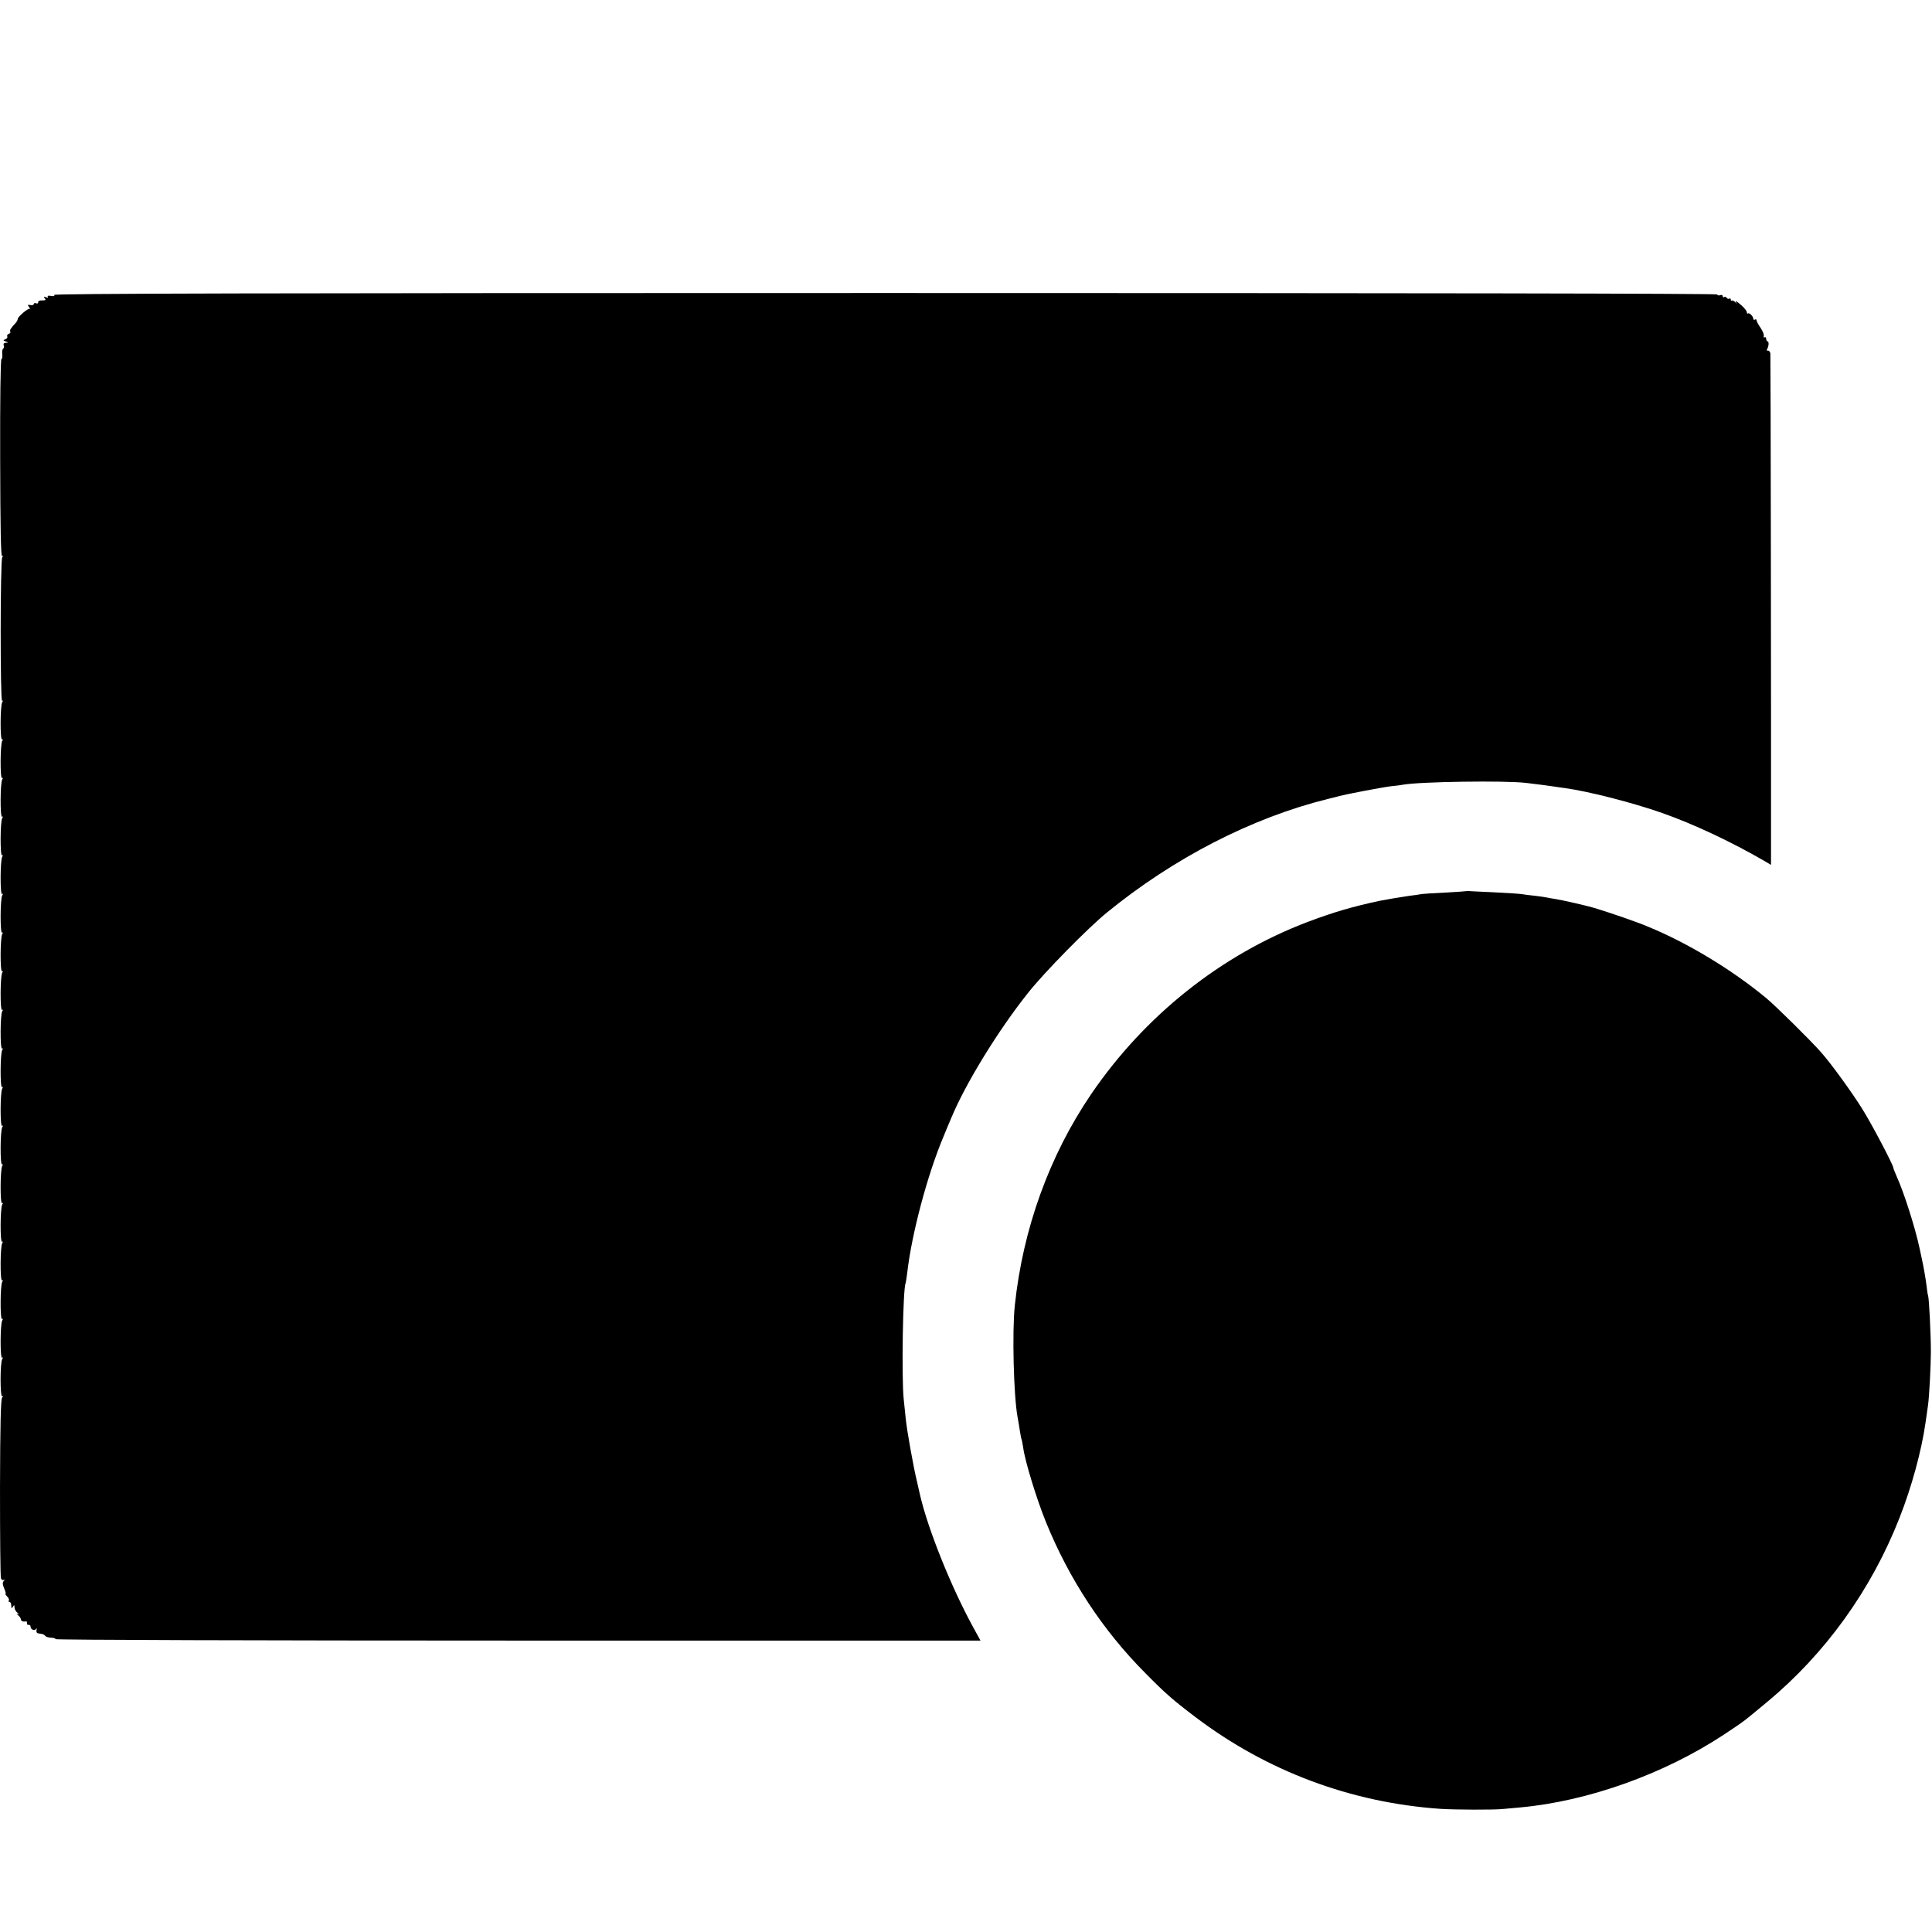 <?xml version="1.0" standalone="no"?>
<!DOCTYPE svg PUBLIC "-//W3C//DTD SVG 20010904//EN"
 "http://www.w3.org/TR/2001/REC-SVG-20010904/DTD/svg10.dtd">
<svg version="1.0" xmlns="http://www.w3.org/2000/svg"
 width="1200pt" height="1200pt" viewBox="0 0 1200 1200"
 preserveAspectRatio="xMidYMid meet">
<g transform="translate(0,1200) scale(0.1,-0.1)"
fill="#000000" stroke="none">
<path d="M336 10168 c5 -7 -1 -9 -19 -6 -17 3 -24 1 -20 -5 4 -7 -1 -8 -12 -3
-14 5 -15 4 -7 -7 9 -10 6 -13 -16 -13 -16 1 -26 -4 -25 -11 2 -7 -4 -10 -12
-7 -8 4 -15 1 -15 -4 0 -6 -9 -9 -21 -7 -18 4 -19 2 -8 -13 7 -9 10 -14 5 -10
-9 7 -76 -49 -76 -64 0 -5 -6 -16 -12 -23 -33 -36 -39 -46 -34 -54 3 -5 -1
-12 -10 -15 -8 -3 -12 -10 -9 -16 3 -6 -2 -13 -11 -17 -16 -6 -16 -7 2 -14 18
-7 18 -8 0 -8 -12 -1 -16 -6 -13 -16 4 -8 2 -17 -3 -20 -5 -3 -8 -19 -6 -35 2
-17 -1 -30 -5 -30 -6 0 -9 -264 -8 -615 1 -429 4 -613 12 -608 6 4 7 1 1 -8
-13 -20 -13 -900 -1 -892 6 4 7 1 1 -8 -13 -21 -14 -240 -1 -232 6 4 7 1 1 -8
-13 -21 -14 -240 -1 -232 6 4 7 1 1 -8 -13 -21 -14 -240 -1 -232 6 4 7 1 1 -8
-13 -21 -14 -240 -1 -232 6 4 7 1 1 -8 -13 -21 -14 -240 -1 -232 6 4 7 1 1 -8
-13 -21 -14 -240 -1 -232 6 4 7 1 1 -8 -13 -21 -14 -240 -1 -232 6 4 7 1 1 -8
-13 -21 -14 -240 -1 -232 6 4 7 1 1 -8 -13 -21 -14 -240 -1 -232 6 4 7 1 1 -8
-13 -21 -14 -240 -1 -232 6 4 7 1 1 -8 -13 -21 -14 -240 -1 -232 6 4 7 1 1 -8
-13 -21 -14 -240 -1 -232 6 4 7 1 1 -8 -13 -21 -14 -240 -1 -232 6 4 7 1 1 -8
-13 -21 -14 -240 -1 -232 6 4 7 1 1 -8 -13 -21 -14 -240 -1 -232 6 4 7 1 1 -8
-13 -21 -14 -240 -1 -232 6 4 7 1 1 -8 -13 -21 -14 -240 -1 -232 6 4 7 1 1 -8
-14 -22 -14 -240 0 -232 8 5 7 2 -1 -8 -8 -10 -12 -161 -13 -560 0 -300 2
-553 6 -562 3 -9 11 -14 18 -10 8 4 8 3 -1 -7 -8 -9 -8 -20 3 -46 8 -19 12
-34 8 -34 -3 0 2 -7 10 -16 9 -8 14 -20 11 -25 -4 -5 -1 -9 4 -9 6 0 11 -10
11 -22 0 -19 2 -20 10 -8 8 13 10 12 10 -4 0 -10 8 -25 18 -33 11 -10 12 -12
2 -8 -10 4 -9 2 3 -8 9 -8 17 -19 17 -26 0 -10 13 -15 33 -12 4 0 6 -5 5 -11
-2 -7 3 -12 9 -10 7 1 13 -4 13 -12 0 -18 27 -28 34 -13 4 7 5 3 3 -8 -3 -15
2 -20 21 -22 13 0 28 -6 32 -13 4 -6 21 -12 38 -12 17 -1 29 -5 26 -9 -3 -5
1289 -9 2871 -9 l2875 0 -45 82 c-136 248 -280 606 -330 820 -3 13 -12 52 -20
88 -23 95 -62 316 -69 385 -3 33 -9 89 -13 125 -14 134 -5 690 12 720 1 3 6
32 10 65 27 238 124 605 225 845 17 41 38 93 48 115 88 213 292 546 479 780
99 125 368 399 488 497 416 339 897 587 1370 705 33 8 67 16 75 19 46 12 266
54 316 60 33 3 68 8 78 10 102 19 635 27 766 11 36 -4 83 -10 105 -13 22 -3
51 -7 65 -9 14 -2 45 -7 70 -10 151 -21 419 -90 605 -155 196 -69 431 -180
633 -297 l42 -25 0 44 c1 917 -2 3119 -4 3133 -2 11 -9 19 -16 17 -7 -1 -8 2
-4 10 11 18 12 48 2 48 -4 0 -8 7 -8 16 0 8 -4 12 -10 9 -5 -3 -7 0 -5 8 3 7
-6 30 -20 51 -14 20 -25 41 -25 47 0 6 -4 7 -10 4 -5 -3 -10 -1 -10 5 0 15
-26 41 -34 33 -3 -4 -6 0 -6 7 0 7 -14 26 -32 42 -34 30 -46 36 -32 15 5 -7 2
-5 -7 5 -9 9 -19 14 -23 11 -3 -4 -6 -1 -6 6 0 7 -4 10 -9 6 -5 -3 -12 -1 -16
5 -4 6 -11 8 -16 5 -5 -4 -9 -1 -9 5 0 7 -7 10 -15 7 -8 -4 -17 -2 -20 4 -4 6
-1871 9 -5171 9 -3842 0 -5163 -3 -5158 -12z"/>
<path d="M9108 6465 c-2 -1 -61 -5 -133 -9 -71 -3 -139 -8 -150 -10 -11 -2
-42 -7 -70 -10 -50 -7 -139 -22 -185 -31 -169 -36 -291 -72 -447 -131 -538
-204 -1012 -581 -1345 -1069 -260 -382 -425 -838 -475 -1315 -17 -163 -7 -560
17 -690 5 -25 11 -65 15 -90 4 -24 8 -47 10 -50 2 -3 6 -26 10 -50 11 -86 85
-325 142 -465 144 -354 353 -672 615 -935 127 -129 173 -169 313 -275 442
-335 963 -531 1520 -570 91 -6 335 -7 390 -1 17 2 66 6 110 10 421 39 893 208
1264 453 135 90 113 74 266 201 362 300 648 697 823 1144 75 190 137 416 162
593 6 44 13 91 15 105 8 53 18 249 18 335 0 107 -11 326 -17 346 -3 8 -7 37
-10 64 -5 42 -21 132 -30 170 -1 6 -8 37 -15 70 -27 124 -96 341 -140 437 -11
26 -21 50 -21 54 0 17 -133 270 -191 363 -68 109 -198 288 -258 355 -64 73
-284 290 -341 337 -213 176 -485 341 -733 443 -71 30 -216 80 -332 116 -43 13
-203 50 -244 56 -20 3 -43 7 -51 9 -8 2 -42 7 -75 11 -33 3 -69 8 -80 10 -11
2 -76 7 -145 10 -69 3 -142 7 -162 8 -21 2 -39 2 -40 1z"/>
</g>
</svg>
